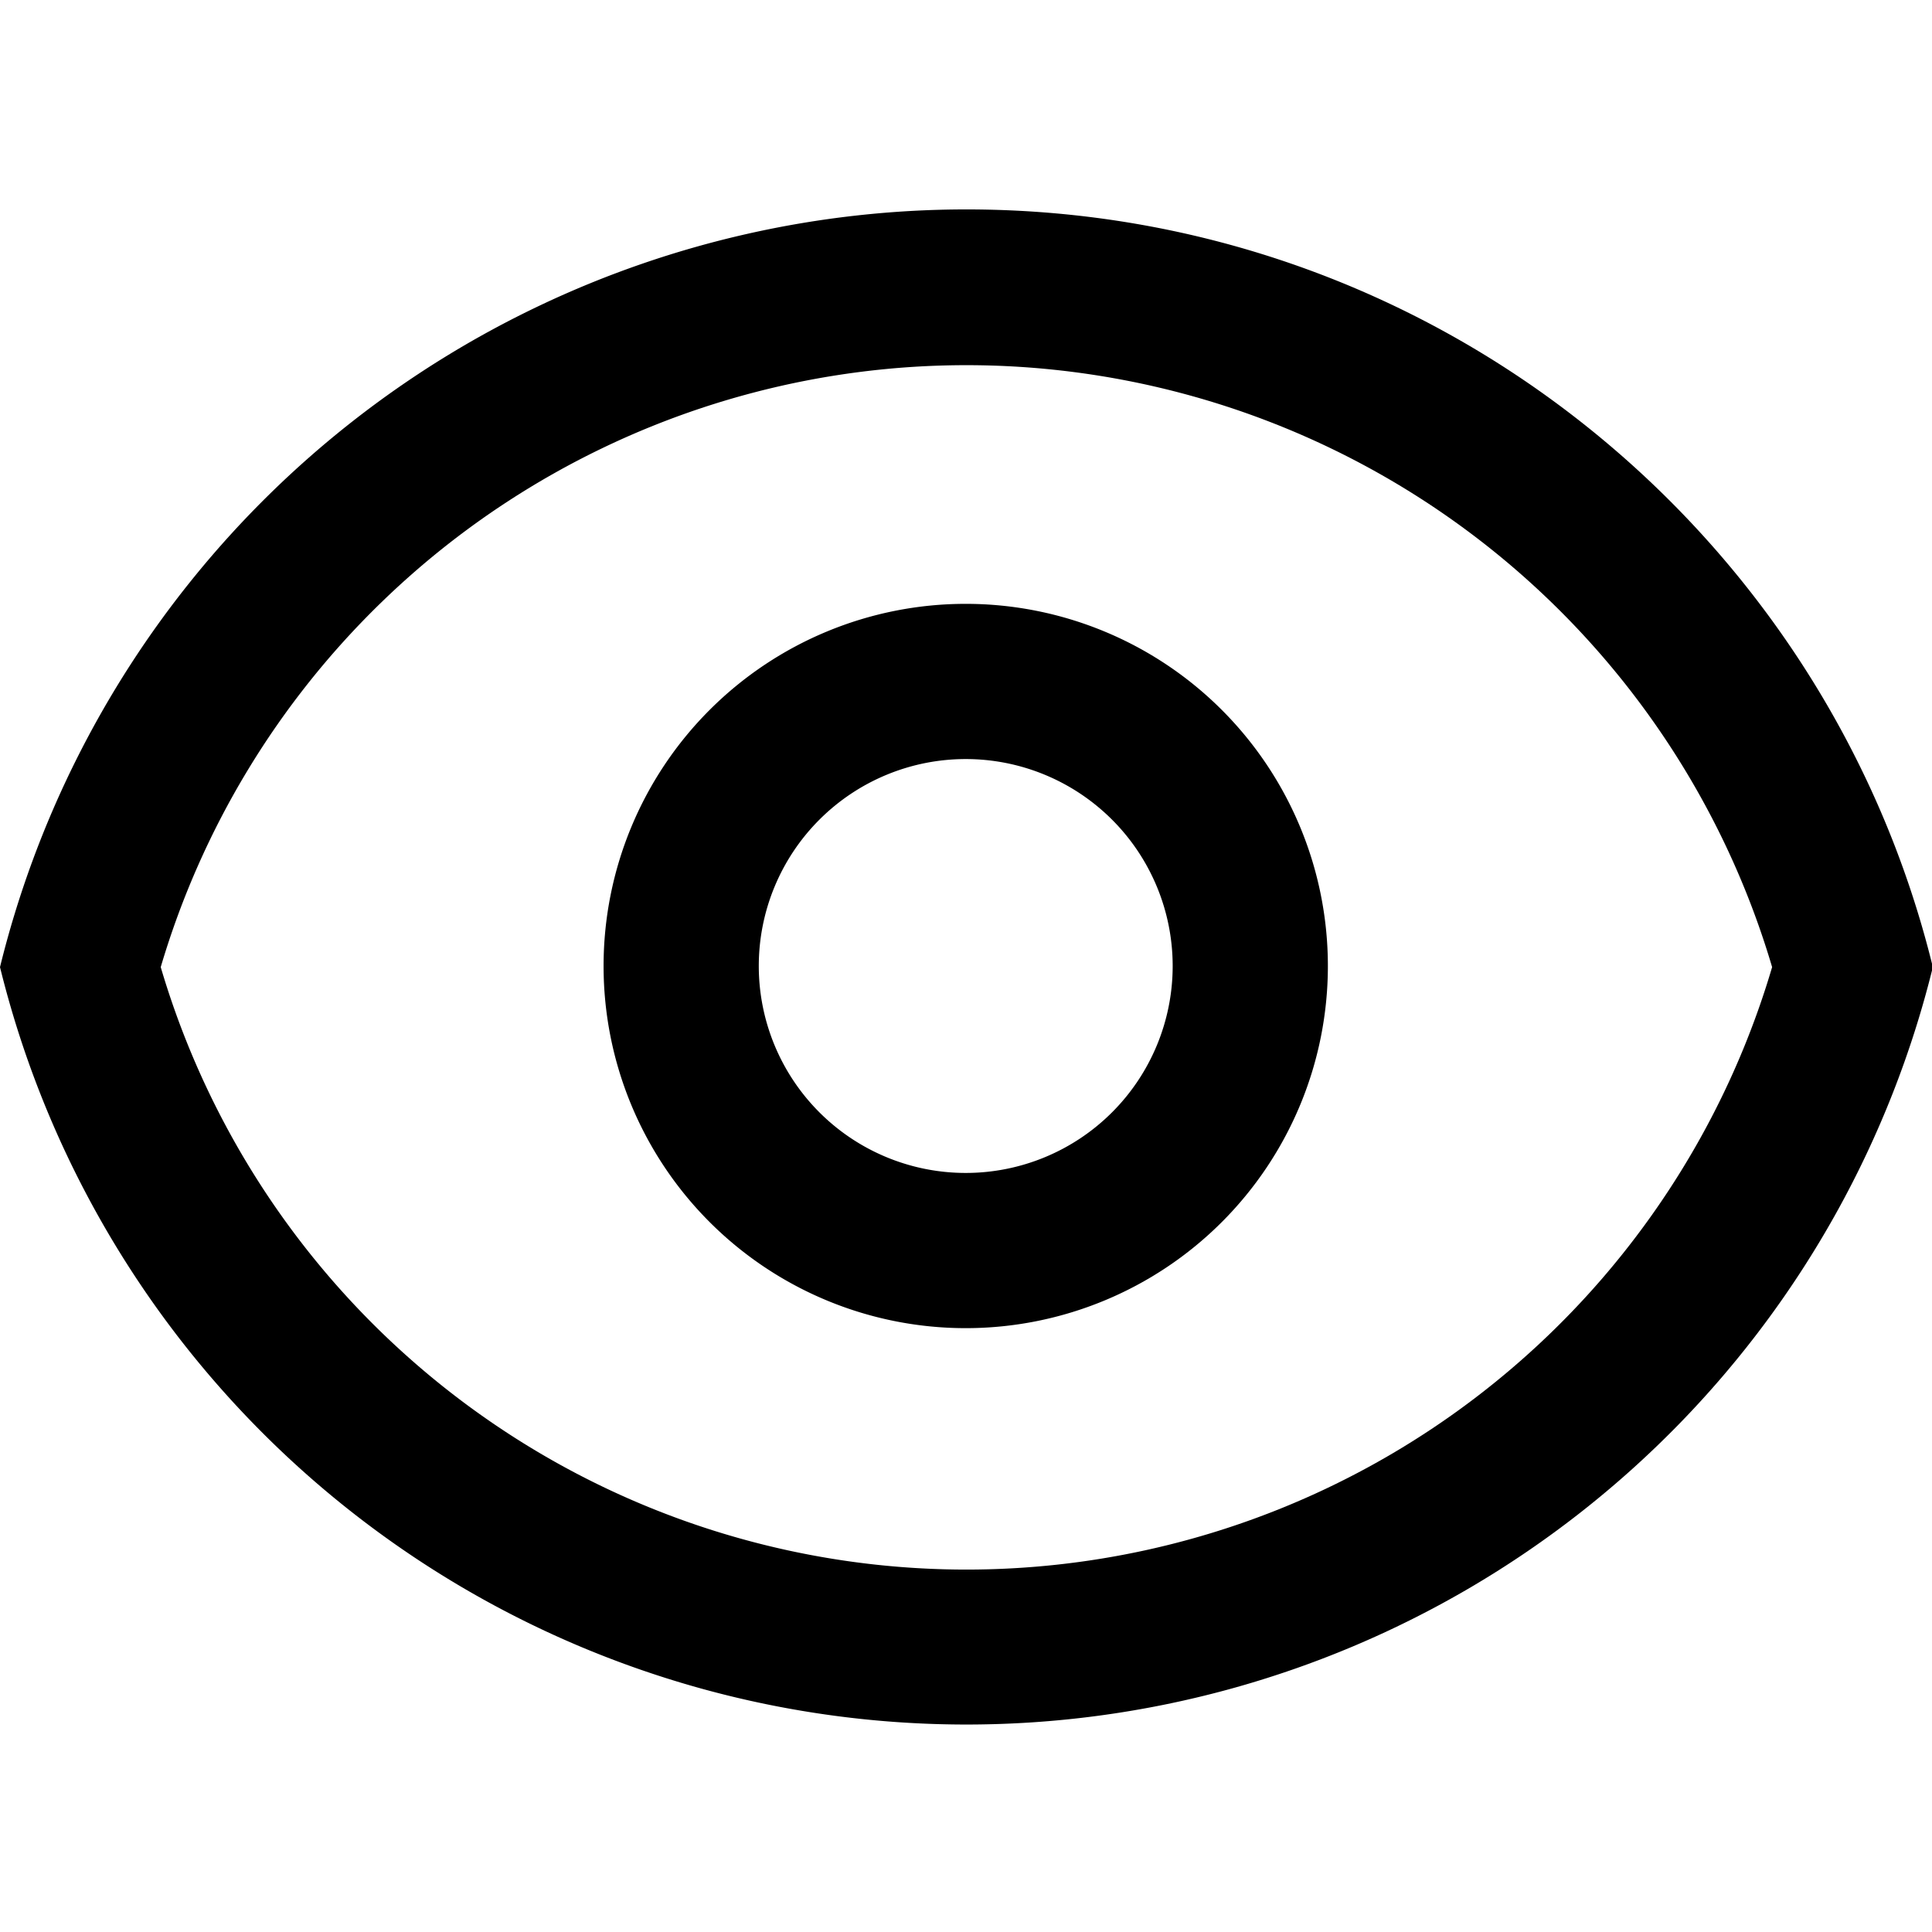 <svg t="1675493597697" class="icon" viewBox="0 0 1195 1024" version="1.1" xmlns="http://www.w3.org/2000/svg"
     p-id="16484" width="200" height="200">
  <path
    d="M597.76 44.032c289.28 0 531.968 199.68 597.76 468.651a615.595 615.595 0 0 1-1195.52 0A615.595 615.595 0 0 1 597.76 44.032z m0 841.301a519.68 519.68 0 0 0 498.347-372.651 519.68 519.68 0 0 0-996.693 0 519.68 519.68 0 0 0 498.347 372.651zM597.333 736a224 224 0 1 1 0-448 224 224 0 0 1 0 448zM597.333 640a128 128 0 1 0 0-256 128 128 0 0 0 0 256z"
    p-id="16485"></path>
</svg>
